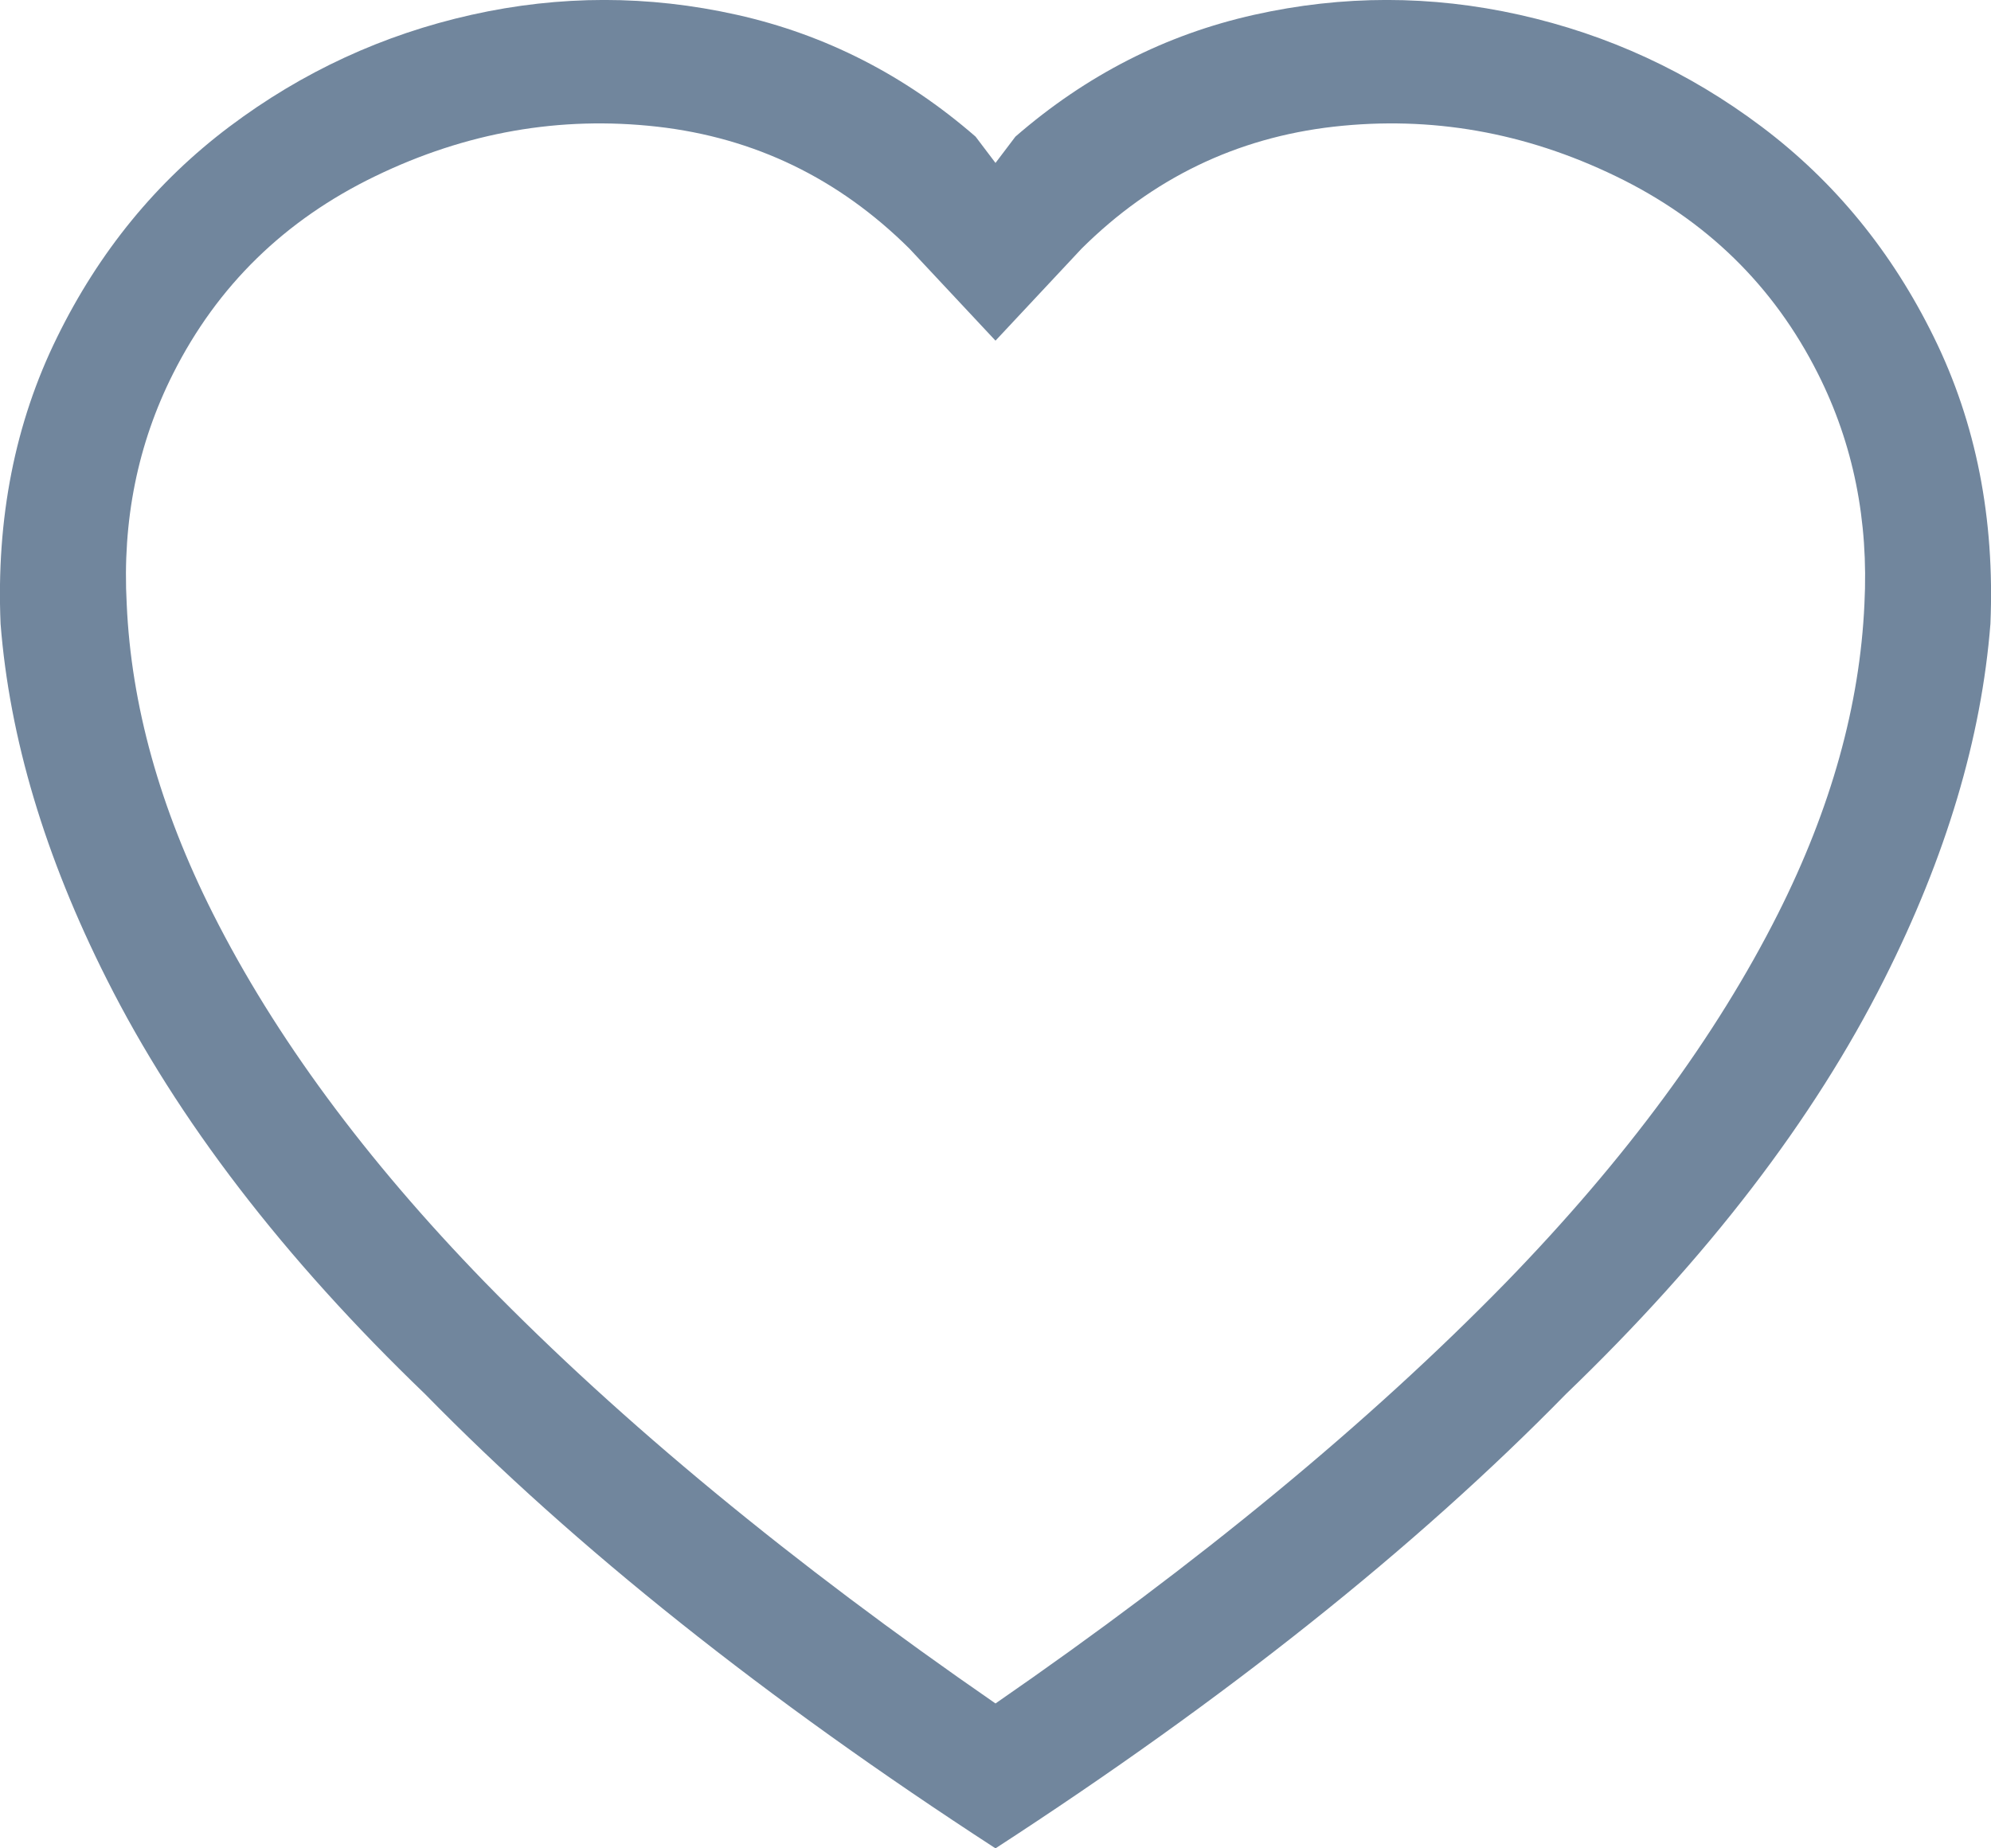 <svg width="14" height="13" viewBox="0 0 14 13" fill="none" xmlns="http://www.w3.org/2000/svg">
<path d="M7 2.396L6.394 1.748C5.896 1.254 5.306 0.969 4.622 0.891C3.938 0.814 3.277 0.93 2.639 1.239C2.002 1.547 1.528 2.01 1.217 2.628C0.968 3.122 0.859 3.662 0.891 4.248C0.922 4.958 1.124 5.684 1.497 6.425C1.932 7.289 2.569 8.153 3.409 9.018C4.373 10.006 5.57 10.993 7 11.981C8.43 10.993 9.627 10.006 10.591 9.018C11.431 8.153 12.068 7.289 12.503 6.425C12.876 5.684 13.078 4.958 13.11 4.248C13.14 3.662 13.032 3.122 12.783 2.628C12.472 2.01 11.998 1.547 11.361 1.239C10.723 0.93 10.062 0.814 9.378 0.891C8.694 0.969 8.104 1.254 7.606 1.748L7 2.396ZM7 13C5.383 11.95 4.046 10.885 2.989 9.805C1.994 8.848 1.248 7.876 0.751 6.888C0.315 6.023 0.067 5.19 0.004 4.387C-0.027 3.646 0.105 2.975 0.401 2.373C0.696 1.771 1.1 1.277 1.613 0.891C2.126 0.505 2.694 0.243 3.316 0.104C3.938 -0.035 4.559 -0.035 5.181 0.104C5.803 0.243 6.363 0.529 6.86 0.961L7 1.146L7.14 0.961C7.637 0.529 8.197 0.243 8.819 0.104C9.441 -0.035 10.062 -0.035 10.684 0.104C11.306 0.243 11.874 0.505 12.387 0.891C12.9 1.277 13.304 1.771 13.599 2.373C13.895 2.975 14.027 3.646 13.996 4.387C13.933 5.19 13.685 6.023 13.249 6.888C12.752 7.876 12.006 8.848 11.011 9.805C9.954 10.885 8.617 11.95 7 13Z" fill="#71869D"/>
</svg>
